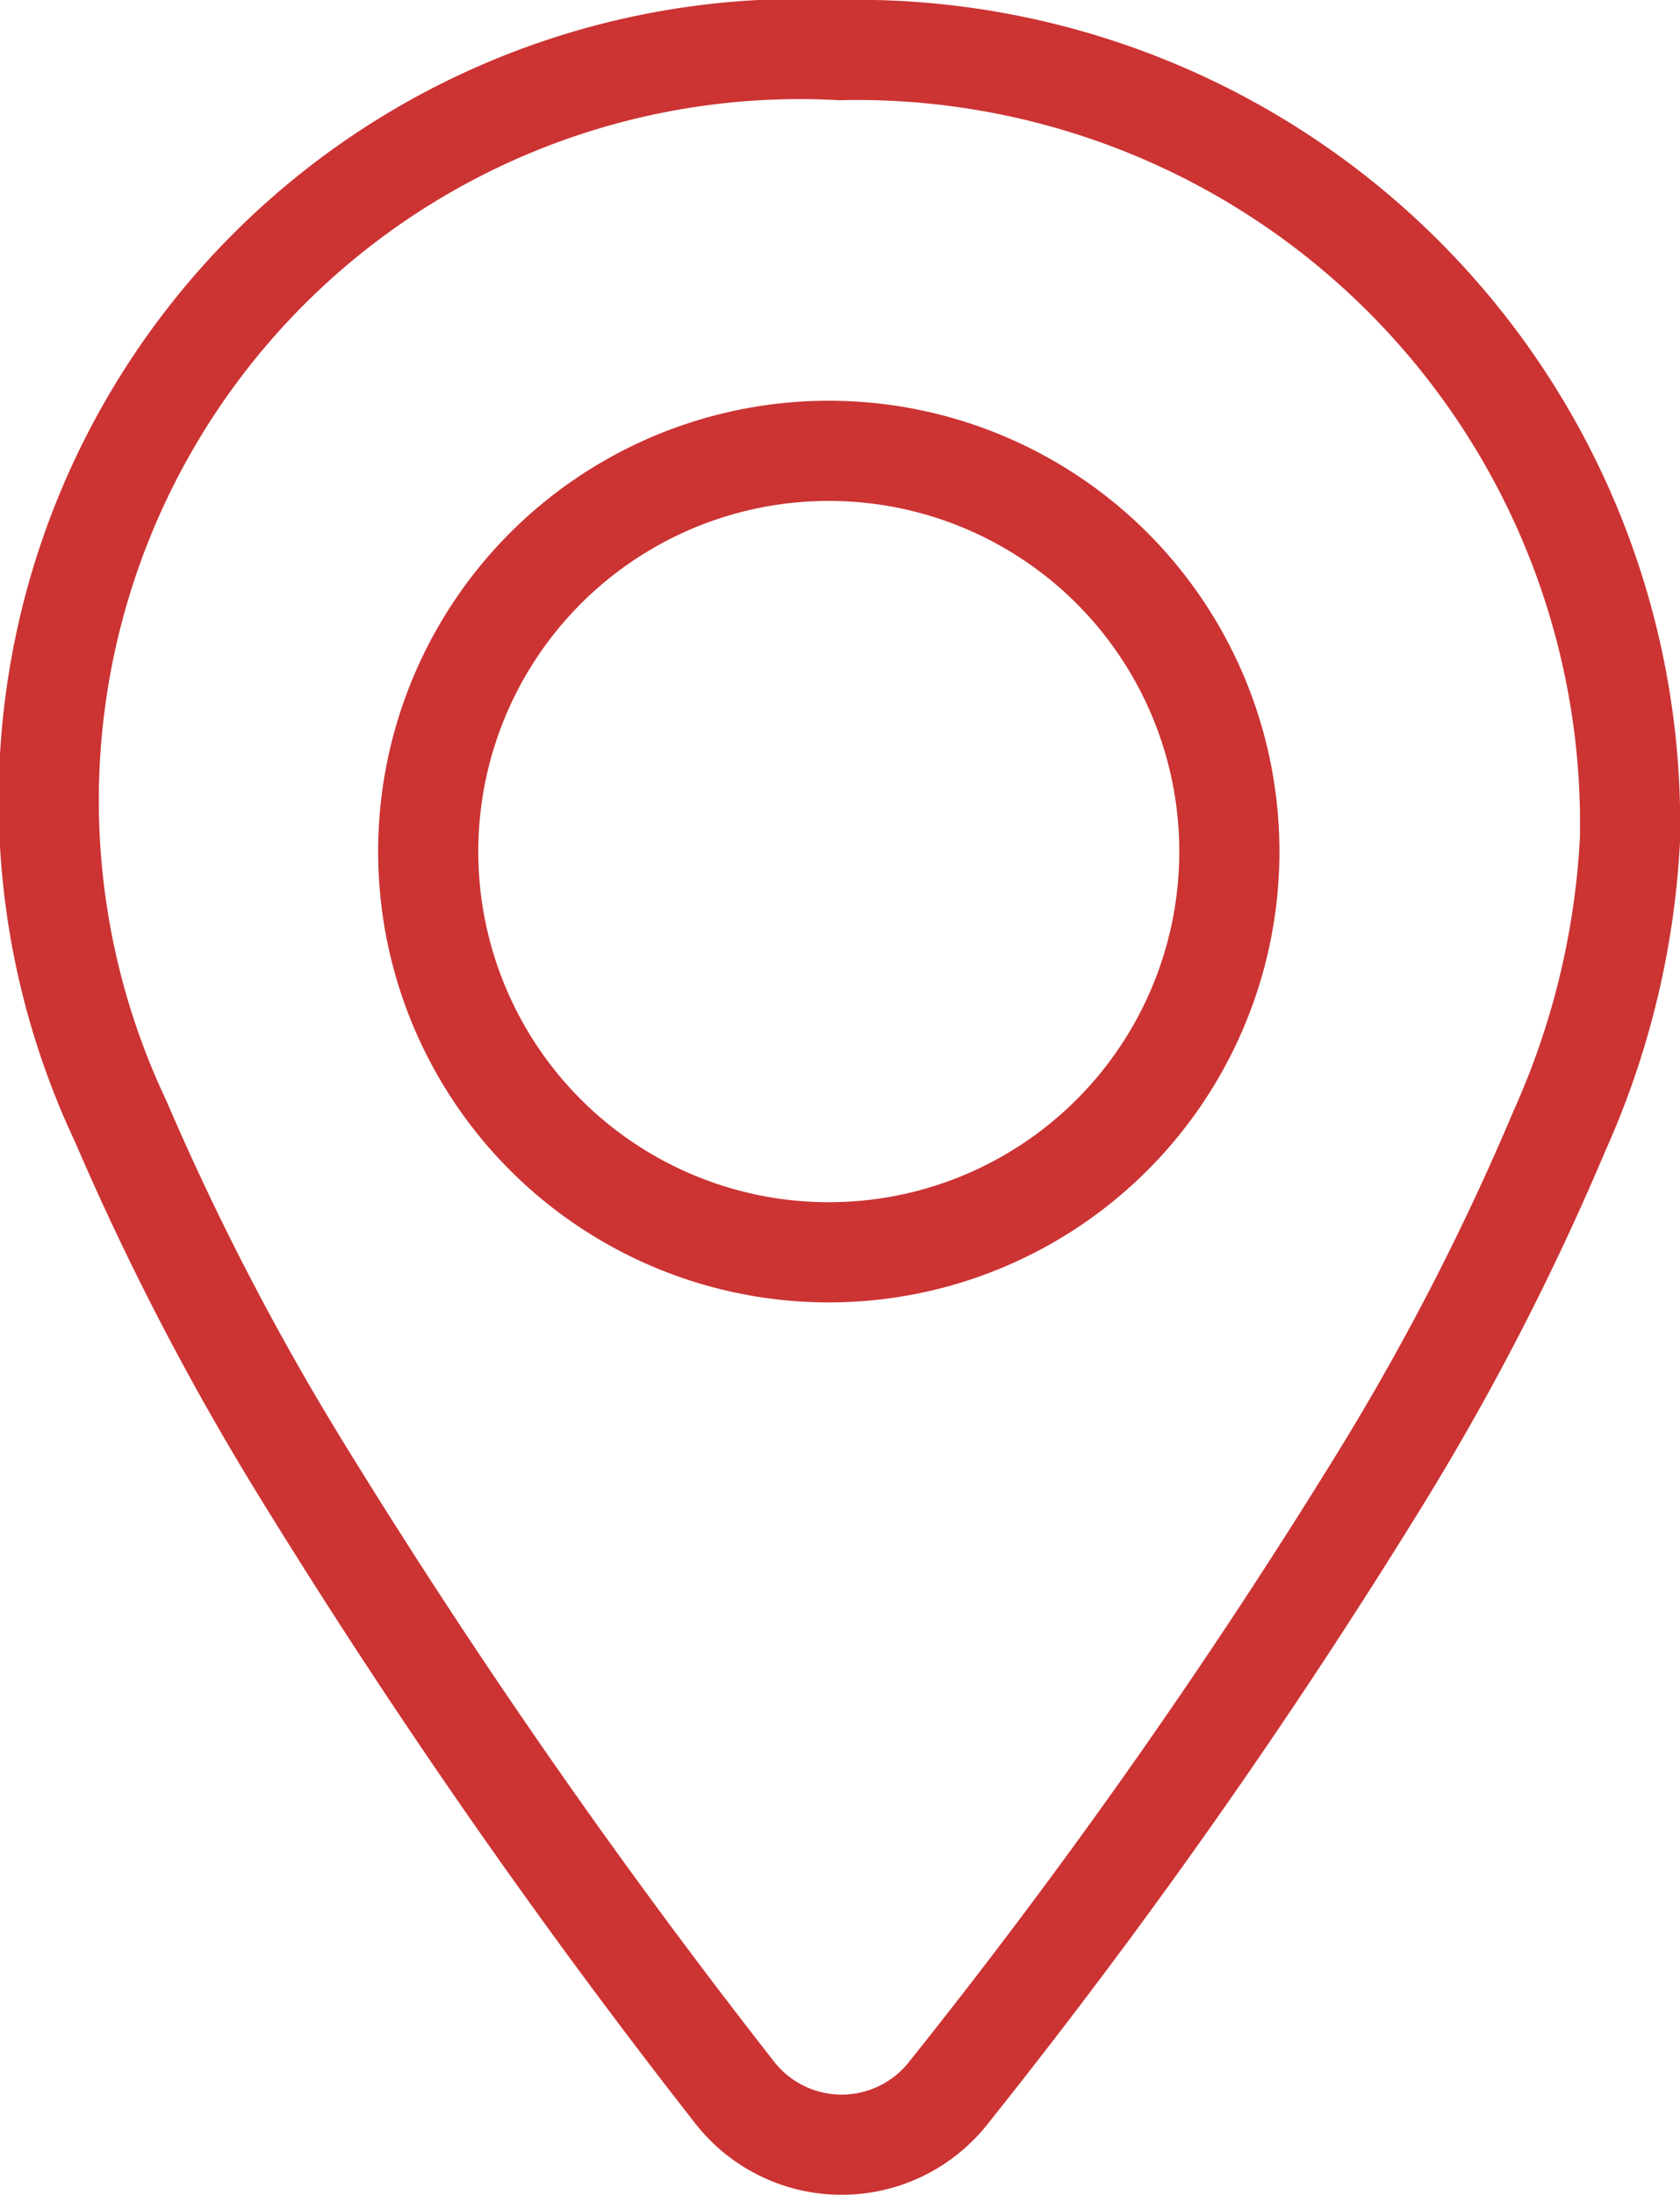 <svg xmlns="http://www.w3.org/2000/svg" width="16.776" height="21.907" viewBox="0 0 16.776 21.907">
  <g id="Location_Icon" transform="translate(-54.224 -386)">
    <path id="Ellipse_113" data-name="Ellipse 113" d="M70.5,394.388a7.721,7.721,0,0,0-7.888-7.888,7.5,7.5,0,0,0-7.182,10.694,26.878,26.878,0,0,0,1.784,3.442,67.063,67.063,0,0,0,4.33,6.23,1.357,1.357,0,0,0,2.16.012,61.384,61.384,0,0,0,4.319-6.143,25.631,25.631,0,0,0,1.774-3.449A8.107,8.107,0,0,0,70.5,394.388Z" fill="none" stroke="#CC3333" stroke-width="1"/>
    <circle id="Ellipse_114" data-name="Ellipse 114" cx="4" cy="4" r="4" transform="translate(66.5 398.5) rotate(180)" fill="none" stroke="#CC3333" stroke-width="1"/>
  </g>
</svg>
